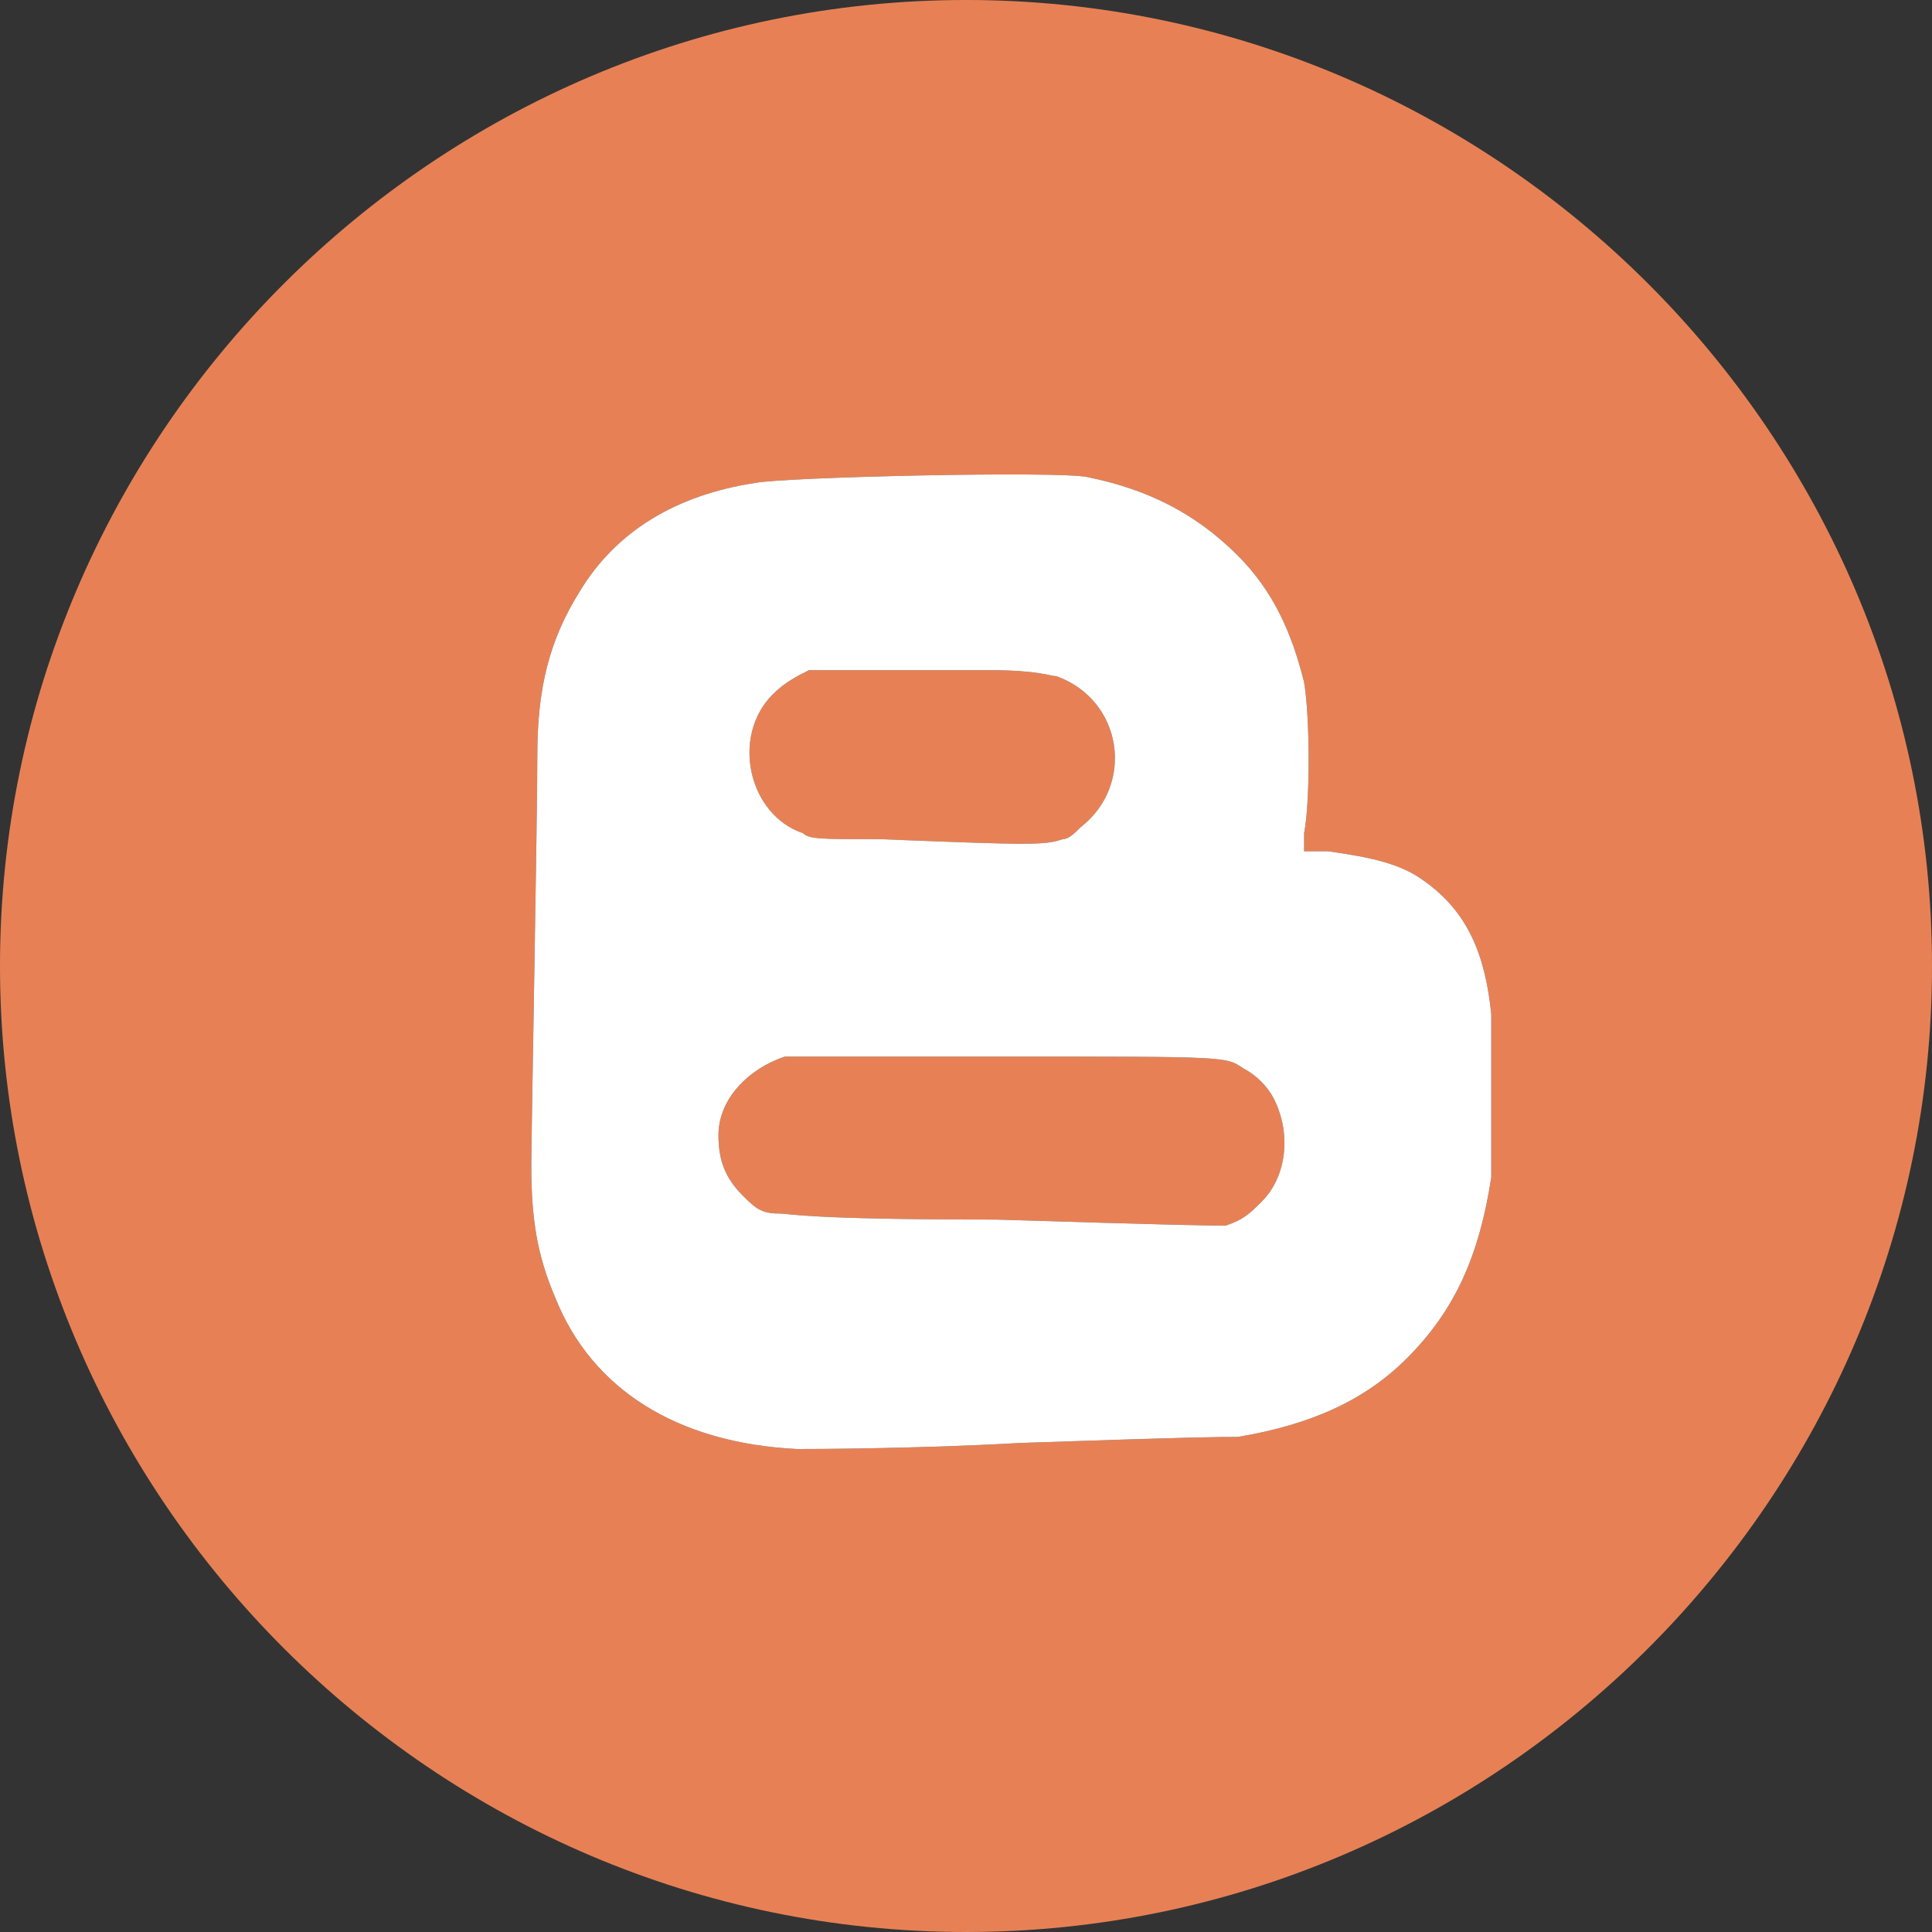 <?xml version="1.0" encoding="UTF-8"?>
<!DOCTYPE svg PUBLIC "-//W3C//DTD SVG 1.1//EN" "http://www.w3.org/Graphics/SVG/1.1/DTD/svg11.dtd">
<svg version="1.1" id="Layer_1" xmlns="http://www.w3.org/2000/svg" xmlns:xlink="http://www.w3.org/1999/xlink" x="0px" y="0px" width="32px" height="32px" viewBox="0 0 32 32" enable-background="new 0 0 32 32" xml:space="preserve">
  <rect x="0" y="0" width="32" height="32" fill="#333333" stroke="none"/>
  <g id="icon">
    <path d="M12.8,11.5c0.2,-0.2,0.4,-0.3,0.6,-0.4c0.2,0,1.3,0,3,0c0.8,0,1,0.1,1.1,0.1c1.1,0.4,1.3,1.8,0.4,2.5c-0.1,0.1,-0.2,0.2,-0.3,0.2c-0.3,0.1,-0.5,0.1,-3,0c-1,0,-1.2,0,-1.3,-0.1C12.4,13.5,12.1,12.2,12.8,11.5zM32,16c0,8.8,-7.2,16,-16,16S0,24.8,0,16S7.2,0,16,0S32,7.2,32,16zM24.7,16.8c-0.1,-1,-0.4,-1.7,-1.1,-2.2c-0.4,-0.3,-0.9,-0.4,-1.6,-0.5c-0.2,0,-0.4,0,-0.4,0s0,-0.1,0,-0.3c0.1,-0.5,0.1,-1.9,0,-2.5c-0.2,-0.8,-0.5,-1.5,-1.1,-2.1c-0.7,-0.7,-1.5,-1.1,-2.5,-1.3c-0.5,-0.1,-5,0,-5.5,0.1c-1.3,0.2,-2.3,0.8,-2.9,1.8c-0.5,0.8,-0.7,1.6,-0.7,2.7s-0.1,6.3,-0.1,6.8c0,0.9,0.1,1.5,0.4,2.2c0.6,1.5,2,2.4,4,2.5c0.2,0,1.9,0,3.7,-0.1c2.9,-0.1,3.3,-0.1,3.6,-0.1c1.2,-0.2,2.1,-0.6,2.8,-1.3c0.8,-0.8,1.2,-1.7,1.4,-3C24.7,19.1,24.7,17.4,24.7,16.8zM20.6,17.7c-0.3,-0.2,-0.2,-0.2,-4,-0.2c-3,0,-3.4,0,-3.6,0c-0.6,0.2,-1.1,0.7,-1.1,1.3c0,0.4,0.1,0.7,0.4,1c0.2,0.2,0.3,0.3,0.6,0.3c0.2,0,0.4,0.1,3.6,0.1c3.2,0.1,3.6,0.1,3.8,0.1c0.3,-0.1,0.4,-0.2,0.6,-0.4c0.4,-0.4,0.5,-1.1,0.2,-1.7C21,18,20.8,17.8,20.6,17.7z" fill="#E78155"/>
    <path d="M13.2,24c-2,-0.1,-3.4,-1,-4,-2.5c-0.3,-0.7,-0.4,-1.3,-0.4,-2.2c0,-0.5,0.1,-5.7,0.1,-6.8s0.2,-1.9,0.7,-2.7c0.6,-1,1.6,-1.6,2.9,-1.8c0.5,-0.1,5,-0.2,5.5,-0.1c1,0.2,1.8,0.6,2.5,1.3c0.6,0.6,0.9,1.3,1.1,2.1c0.1,0.6,0.1,2,0,2.5c0,0.2,0,0.3,0,0.3s0.2,0,0.4,0c0.7,0.1,1.2,0.2,1.6,0.5c0.7,0.5,1,1.2,1.1,2.2c0,0.6,0,2.3,0,2.7c-0.2,1.3,-0.6,2.2,-1.4,3c-0.7,0.7,-1.6,1.1,-2.8,1.3c-0.3,0,-0.7,0,-3.6,0.1C15.1,24,13.4,24,13.2,24L13.2,24L13.2,24zM20.3,20.3c0.3,-0.1,0.4,-0.2,0.6,-0.4c0.4,-0.4,0.5,-1.1,0.2,-1.7c-0.1,-0.2,-0.3,-0.4,-0.5,-0.5c-0.3,-0.2,-0.2,-0.2,-4,-0.2c-3,0,-3.4,0,-3.6,0c-0.6,0.2,-1.1,0.7,-1.1,1.3c0,0.4,0.1,0.7,0.4,1c0.2,0.2,0.3,0.3,0.6,0.3c0.2,0,0.4,0.1,3.6,0.1C19.7,20.3,20.1,20.3,20.3,20.3L20.3,20.3zM17.6,13.9c0.1,0,0.2,-0.1,0.3,-0.2c0.9,-0.7,0.7,-2.1,-0.4,-2.5c-0.1,0,-0.3,-0.1,-1.1,-0.1c-1.7,0,-2.8,0,-3,0c-0.2,0.1,-0.4,0.2,-0.6,0.4c-0.7,0.7,-0.4,2,0.5,2.3c0.1,0.1,0.3,0.1,1.3,0.1C17.1,14,17.3,14,17.6,13.9L17.6,13.9L17.6,13.9z" fill="#FFFFFF"/>
  </g>
</svg>
